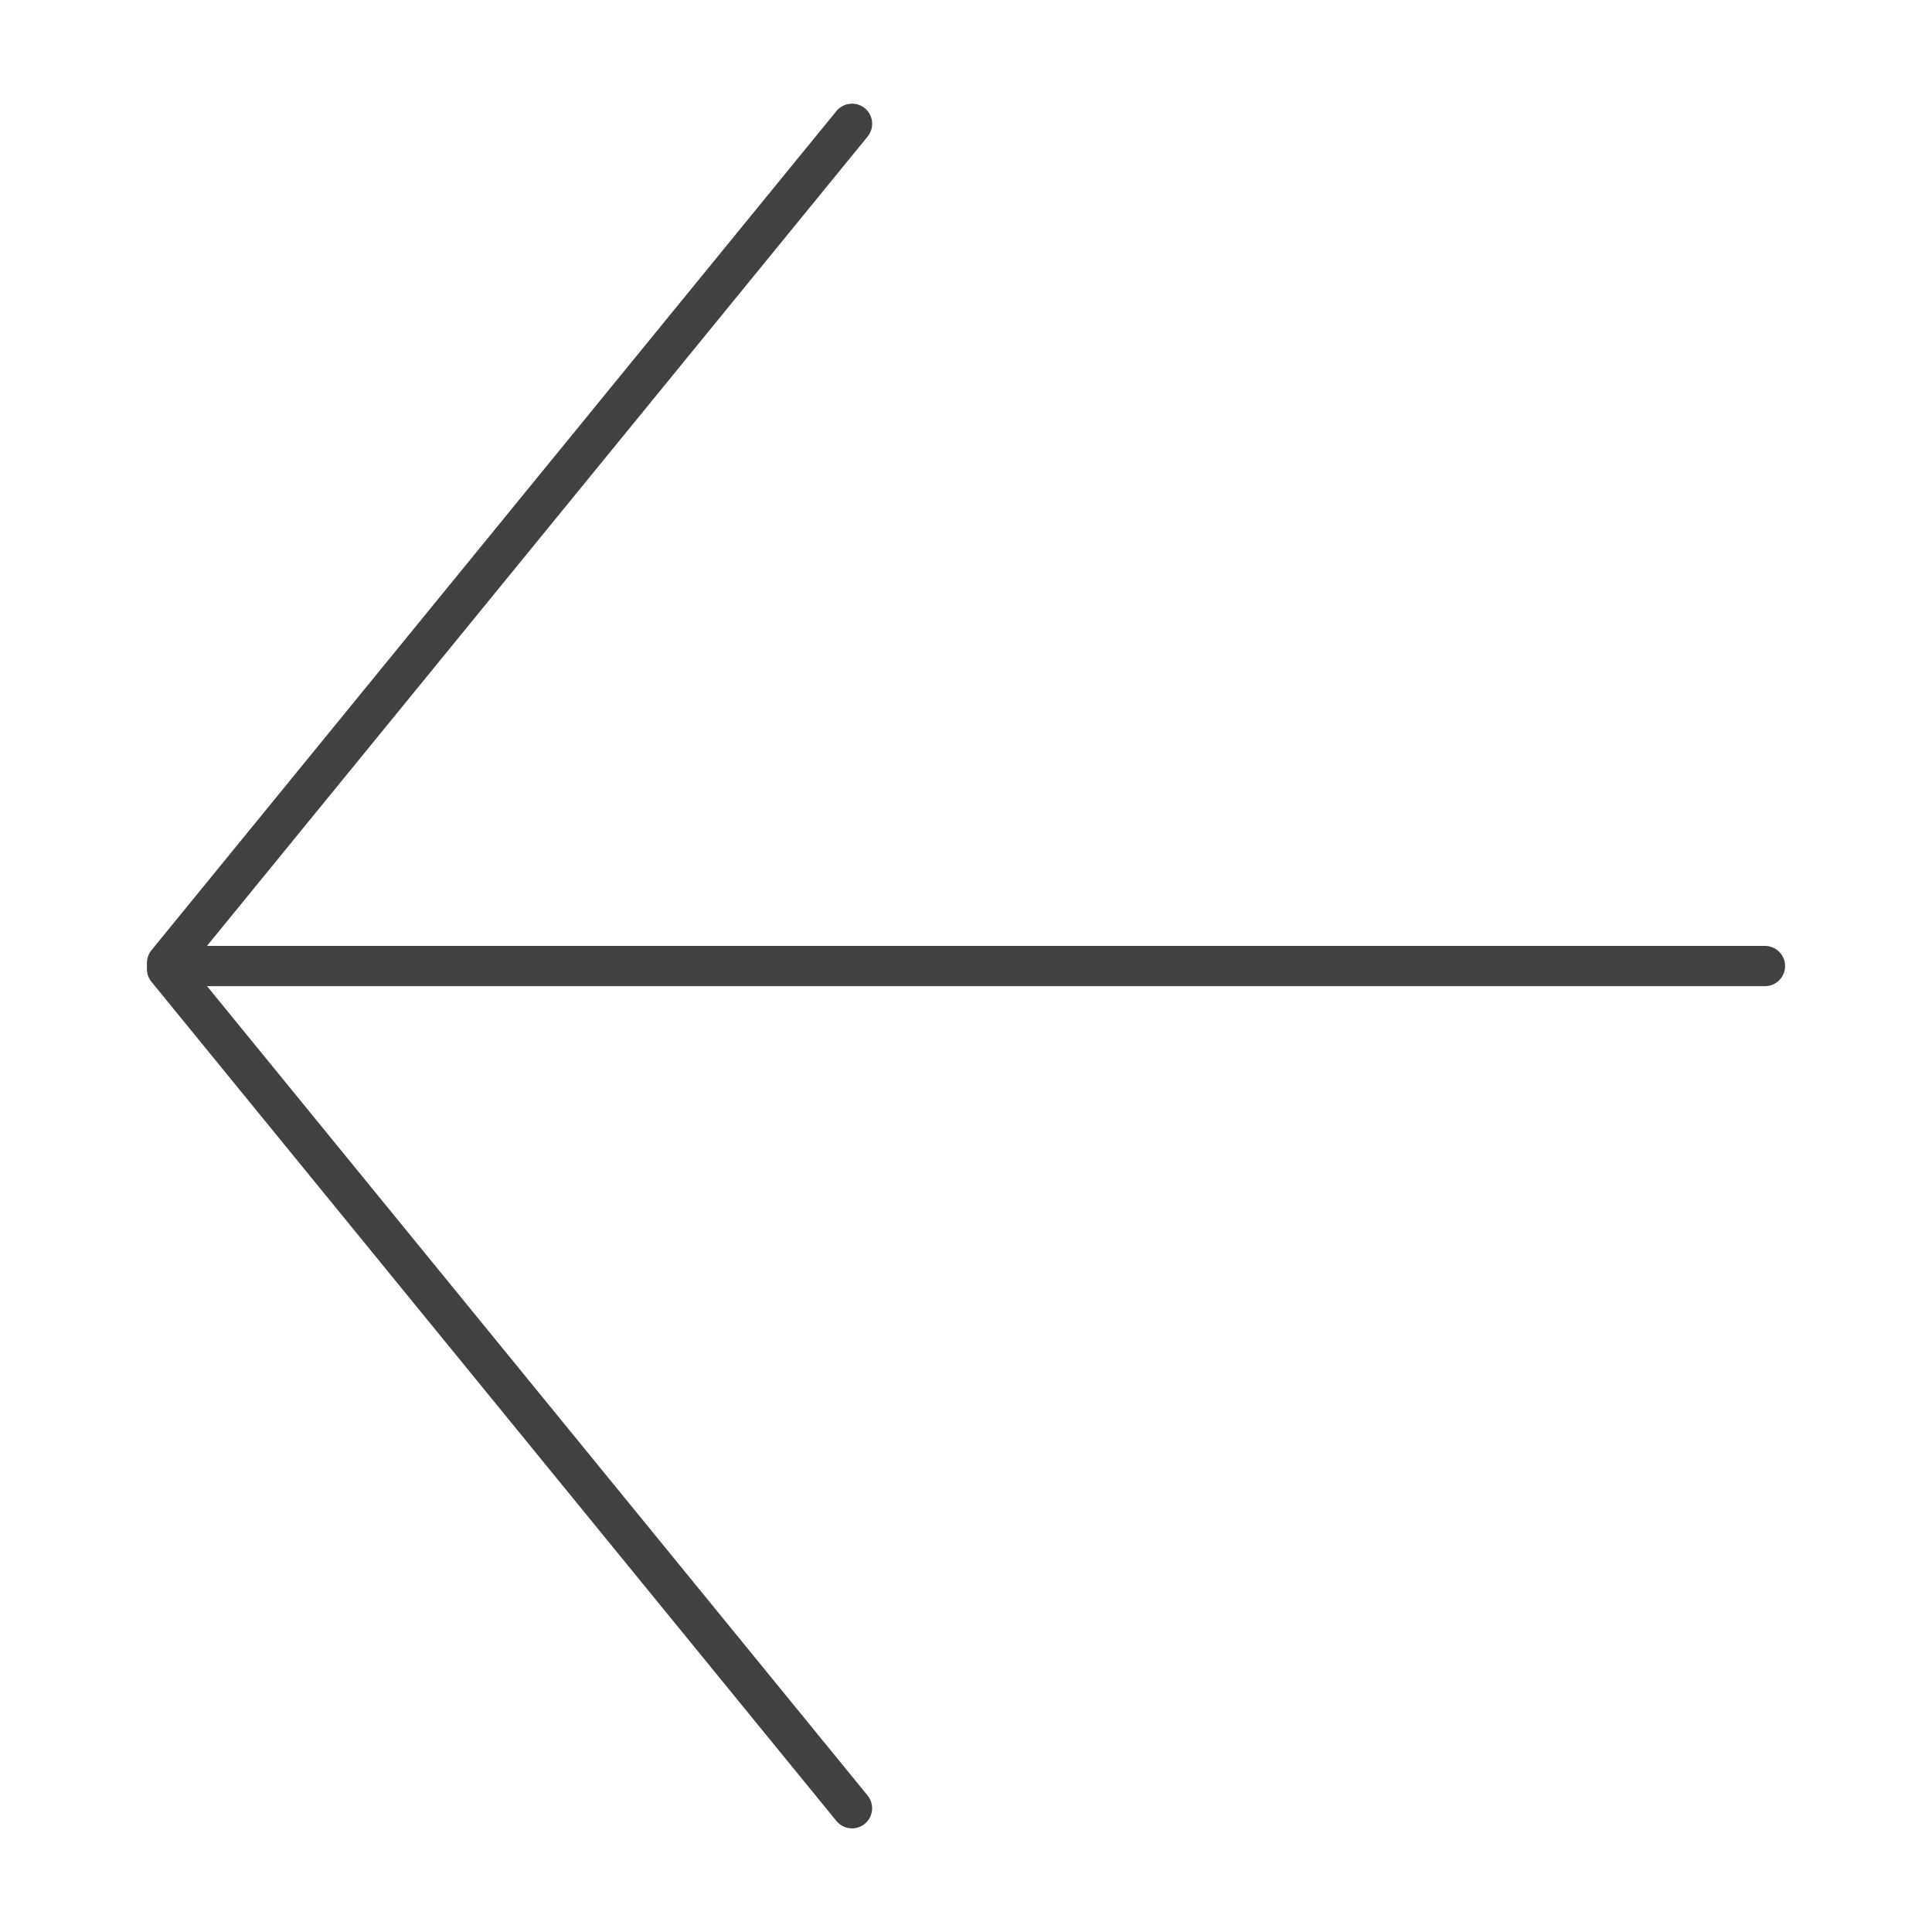 <?xml version="1.0" encoding="utf-8"?>
<!-- Generator: Adobe Illustrator 16.0.0, SVG Export Plug-In . SVG Version: 6.00 Build 0)  -->
<!DOCTYPE svg PUBLIC "-//W3C//DTD SVG 1.1//EN" "http://www.w3.org/Graphics/SVG/1.1/DTD/svg11.dtd">
<svg version="1.1" id="Layer_1" xmlns="http://www.w3.org/2000/svg" xmlns:xlink="http://www.w3.org/1999/xlink" x="0px" y="0px"
	 width="48px" height="48px" viewBox="0 0 48 48" enable-background="new 0 0 48 48" xml:space="preserve">
<path fill="#414042" d="M43.85,23.501H5.142L21.556,3.392c0.174-0.214,0.143-0.529-0.071-0.704
	c-0.213-0.173-0.528-0.143-0.704,0.071L3.763,23.608C3.69,23.698,3.65,23.81,3.65,23.925v0.15c0,0.115,0.04,0.227,0.112,0.316
	l17.018,20.85c0.1,0.121,0.243,0.184,0.388,0.184c0.111,0,0.224-0.037,0.316-0.112c0.214-0.175,0.245-0.49,0.071-0.704L5.144,24.501
	H43.85c0.276,0,0.5-0.224,0.5-0.5S44.126,23.501,43.85,23.501z"/>
</svg>
